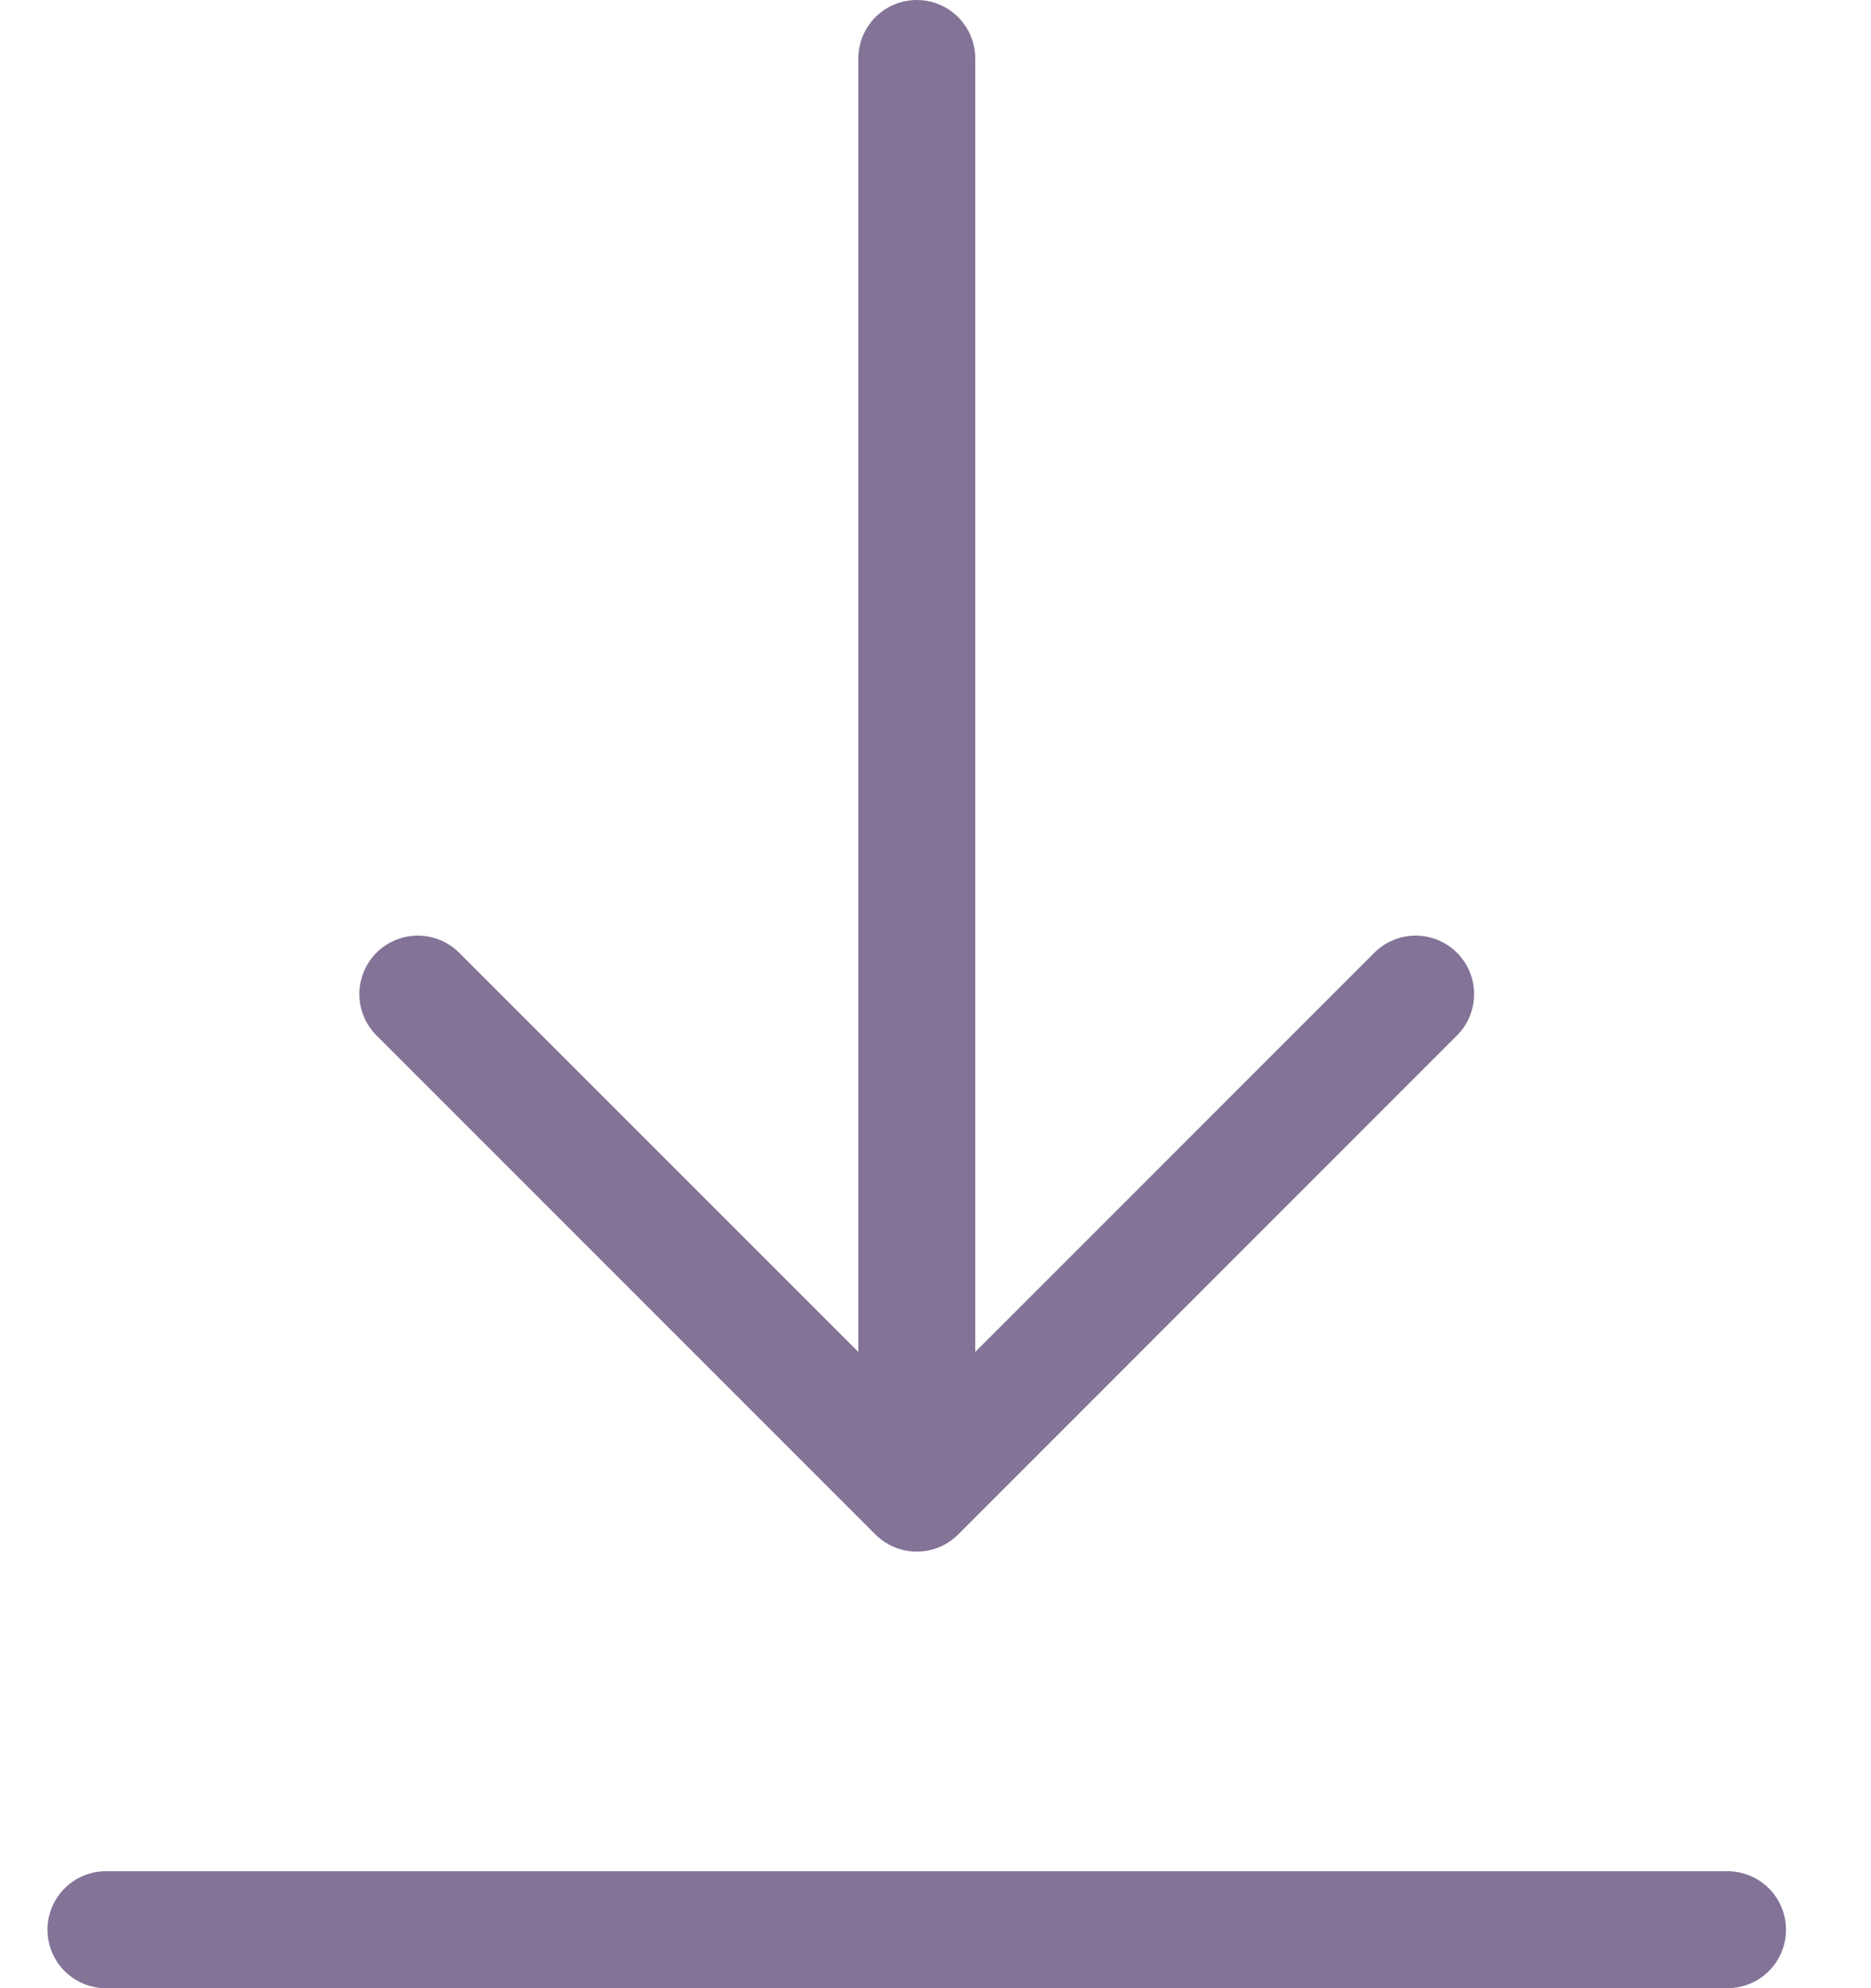 <svg width="16" height="17" viewBox="0 0 16 17" fill="none" xmlns="http://www.w3.org/2000/svg">
<path d="M7.84 0.5V12.767M7.84 12.767L3.573 8.5M7.84 12.767L12.106 8.5M0.906 16.5H14.773" stroke="#827397" stroke-linecap="round" stroke-linejoin="round"/>
</svg>
